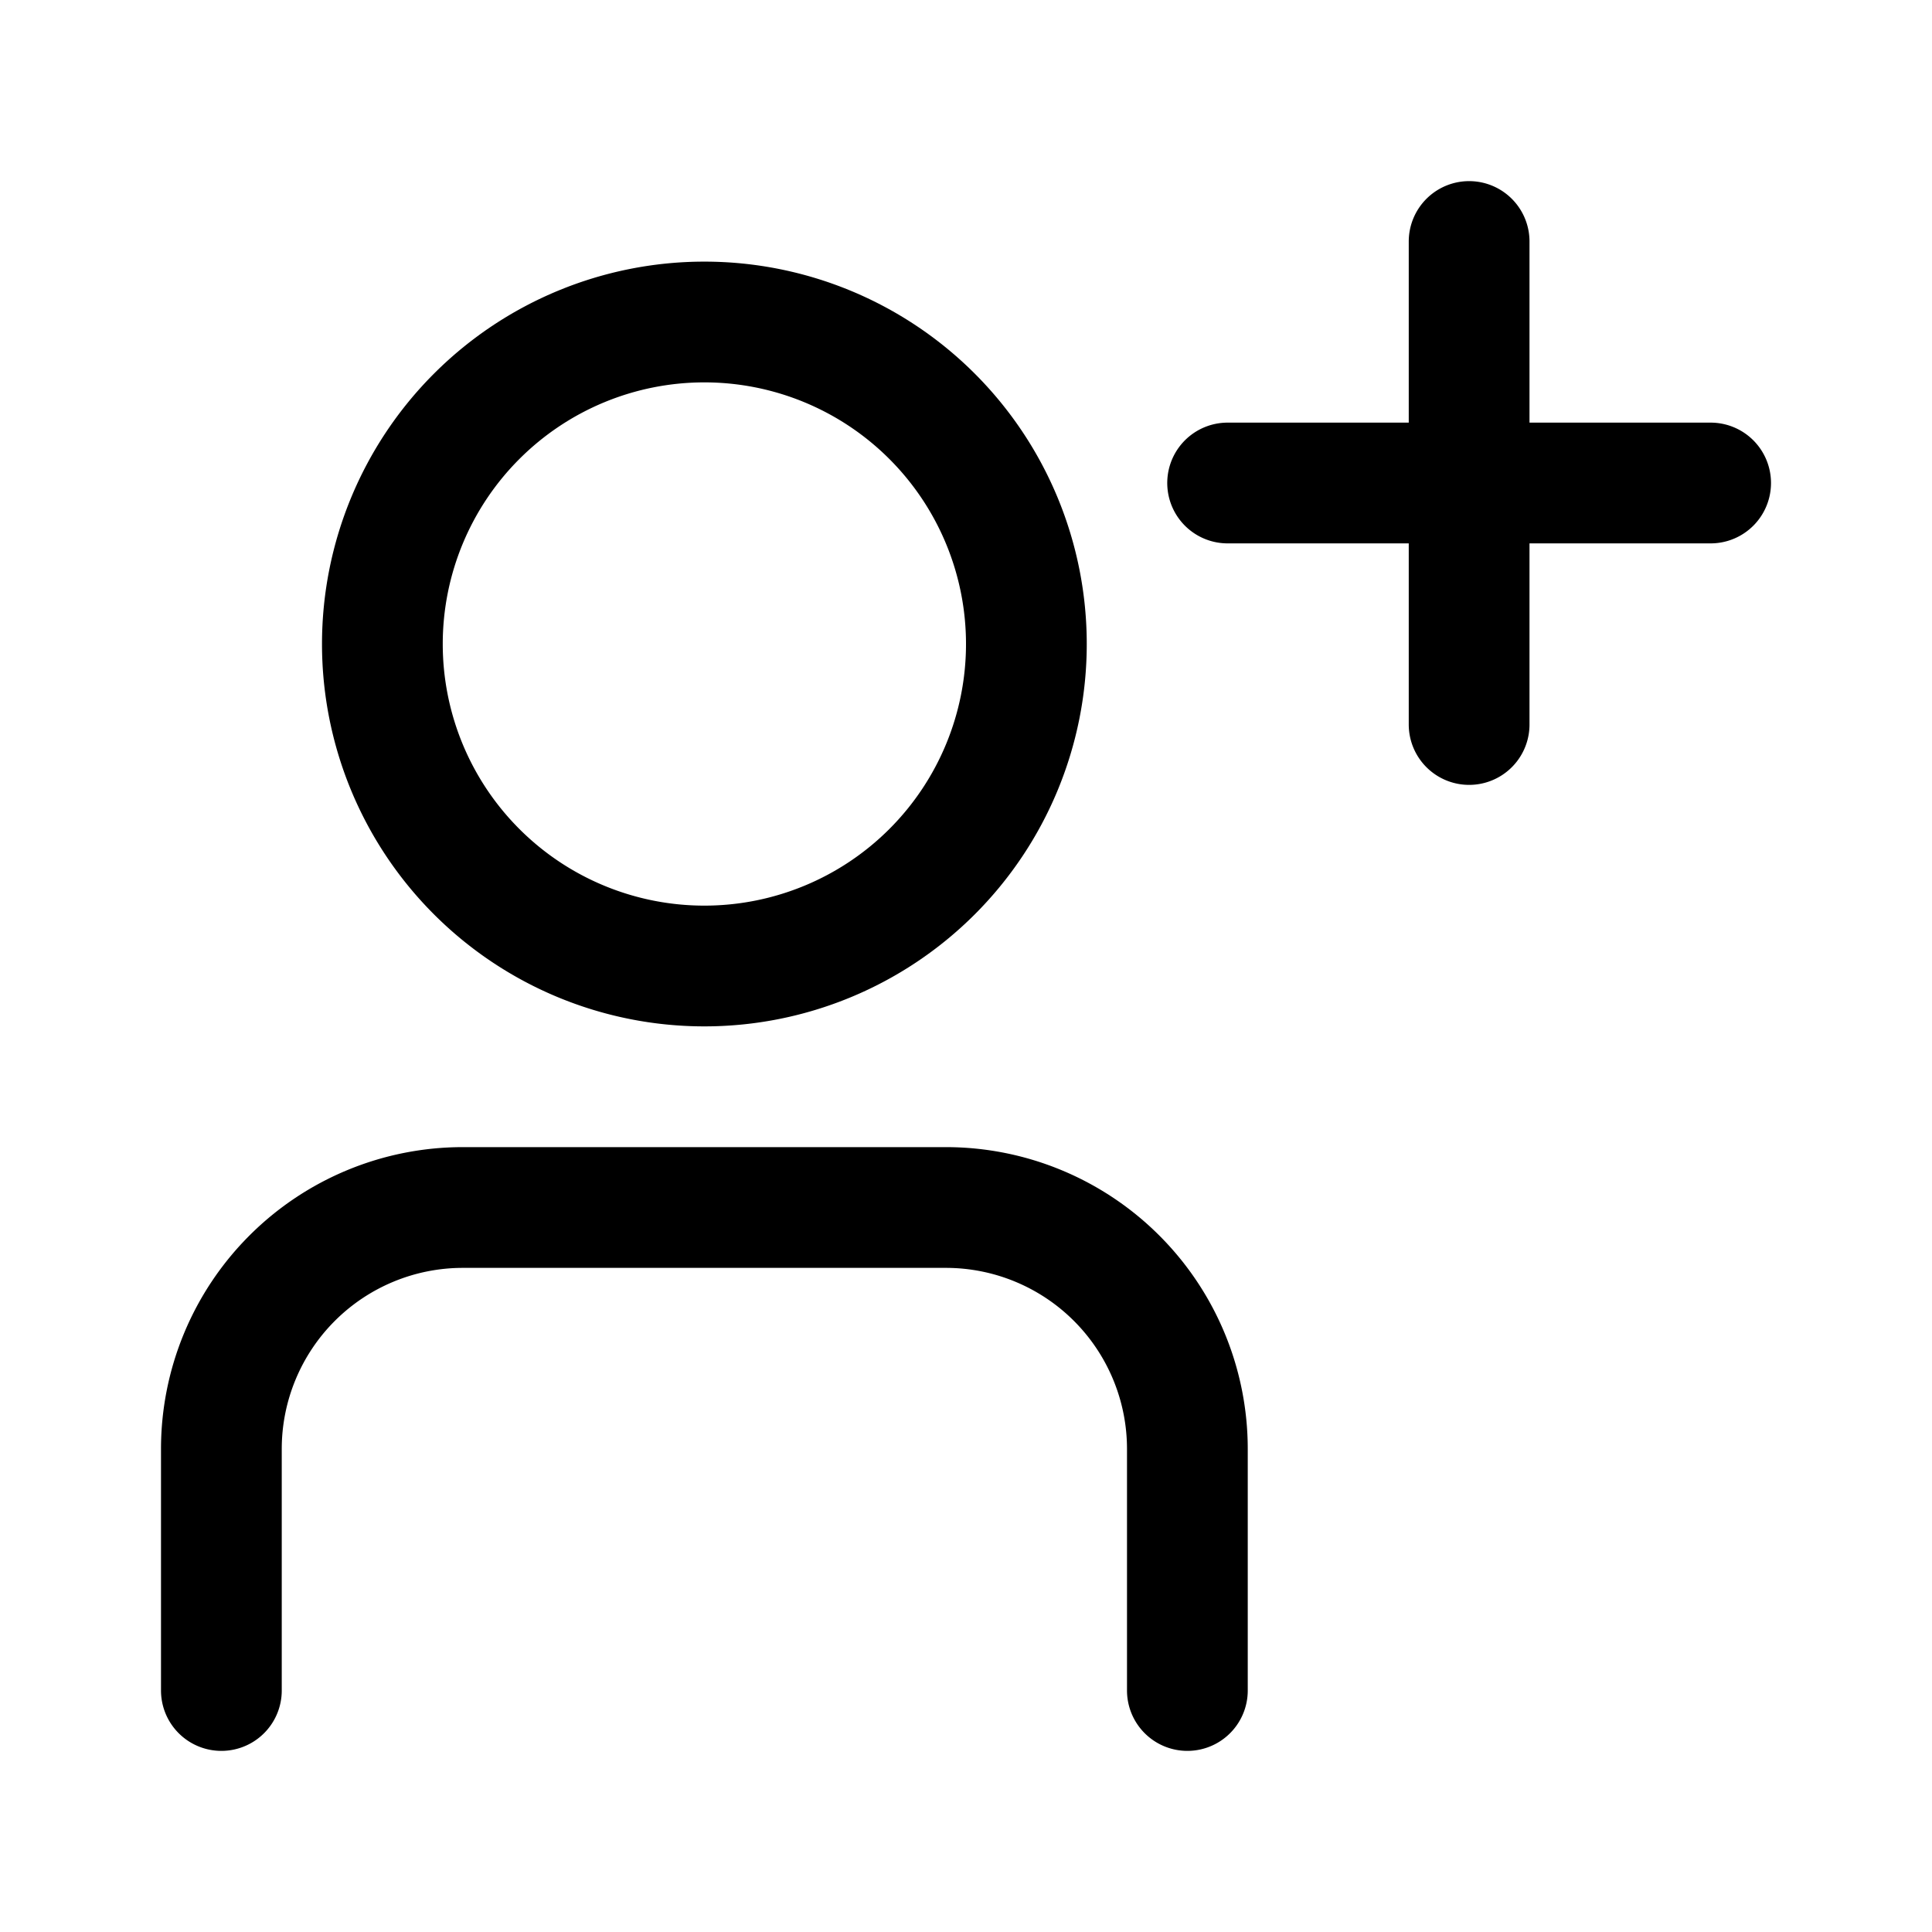 <svg xmlns="http://www.w3.org/2000/svg" fill="none" viewBox="0 0 24 24" stroke-width="1.5" stroke="currentColor" aria-hidden="true" data-slot="icon">
  <path stroke-linecap="round" stroke-linejoin="round" d="M2.75 21v-3a3 3 0 0 1 3-3h6a3 3 0 0 1 3 3v3m.5-15h6m-3-3v6m-5.5-1a4 4 0 1 1-8 0 4 4 0 0 1 8 0Z"/>
</svg>
